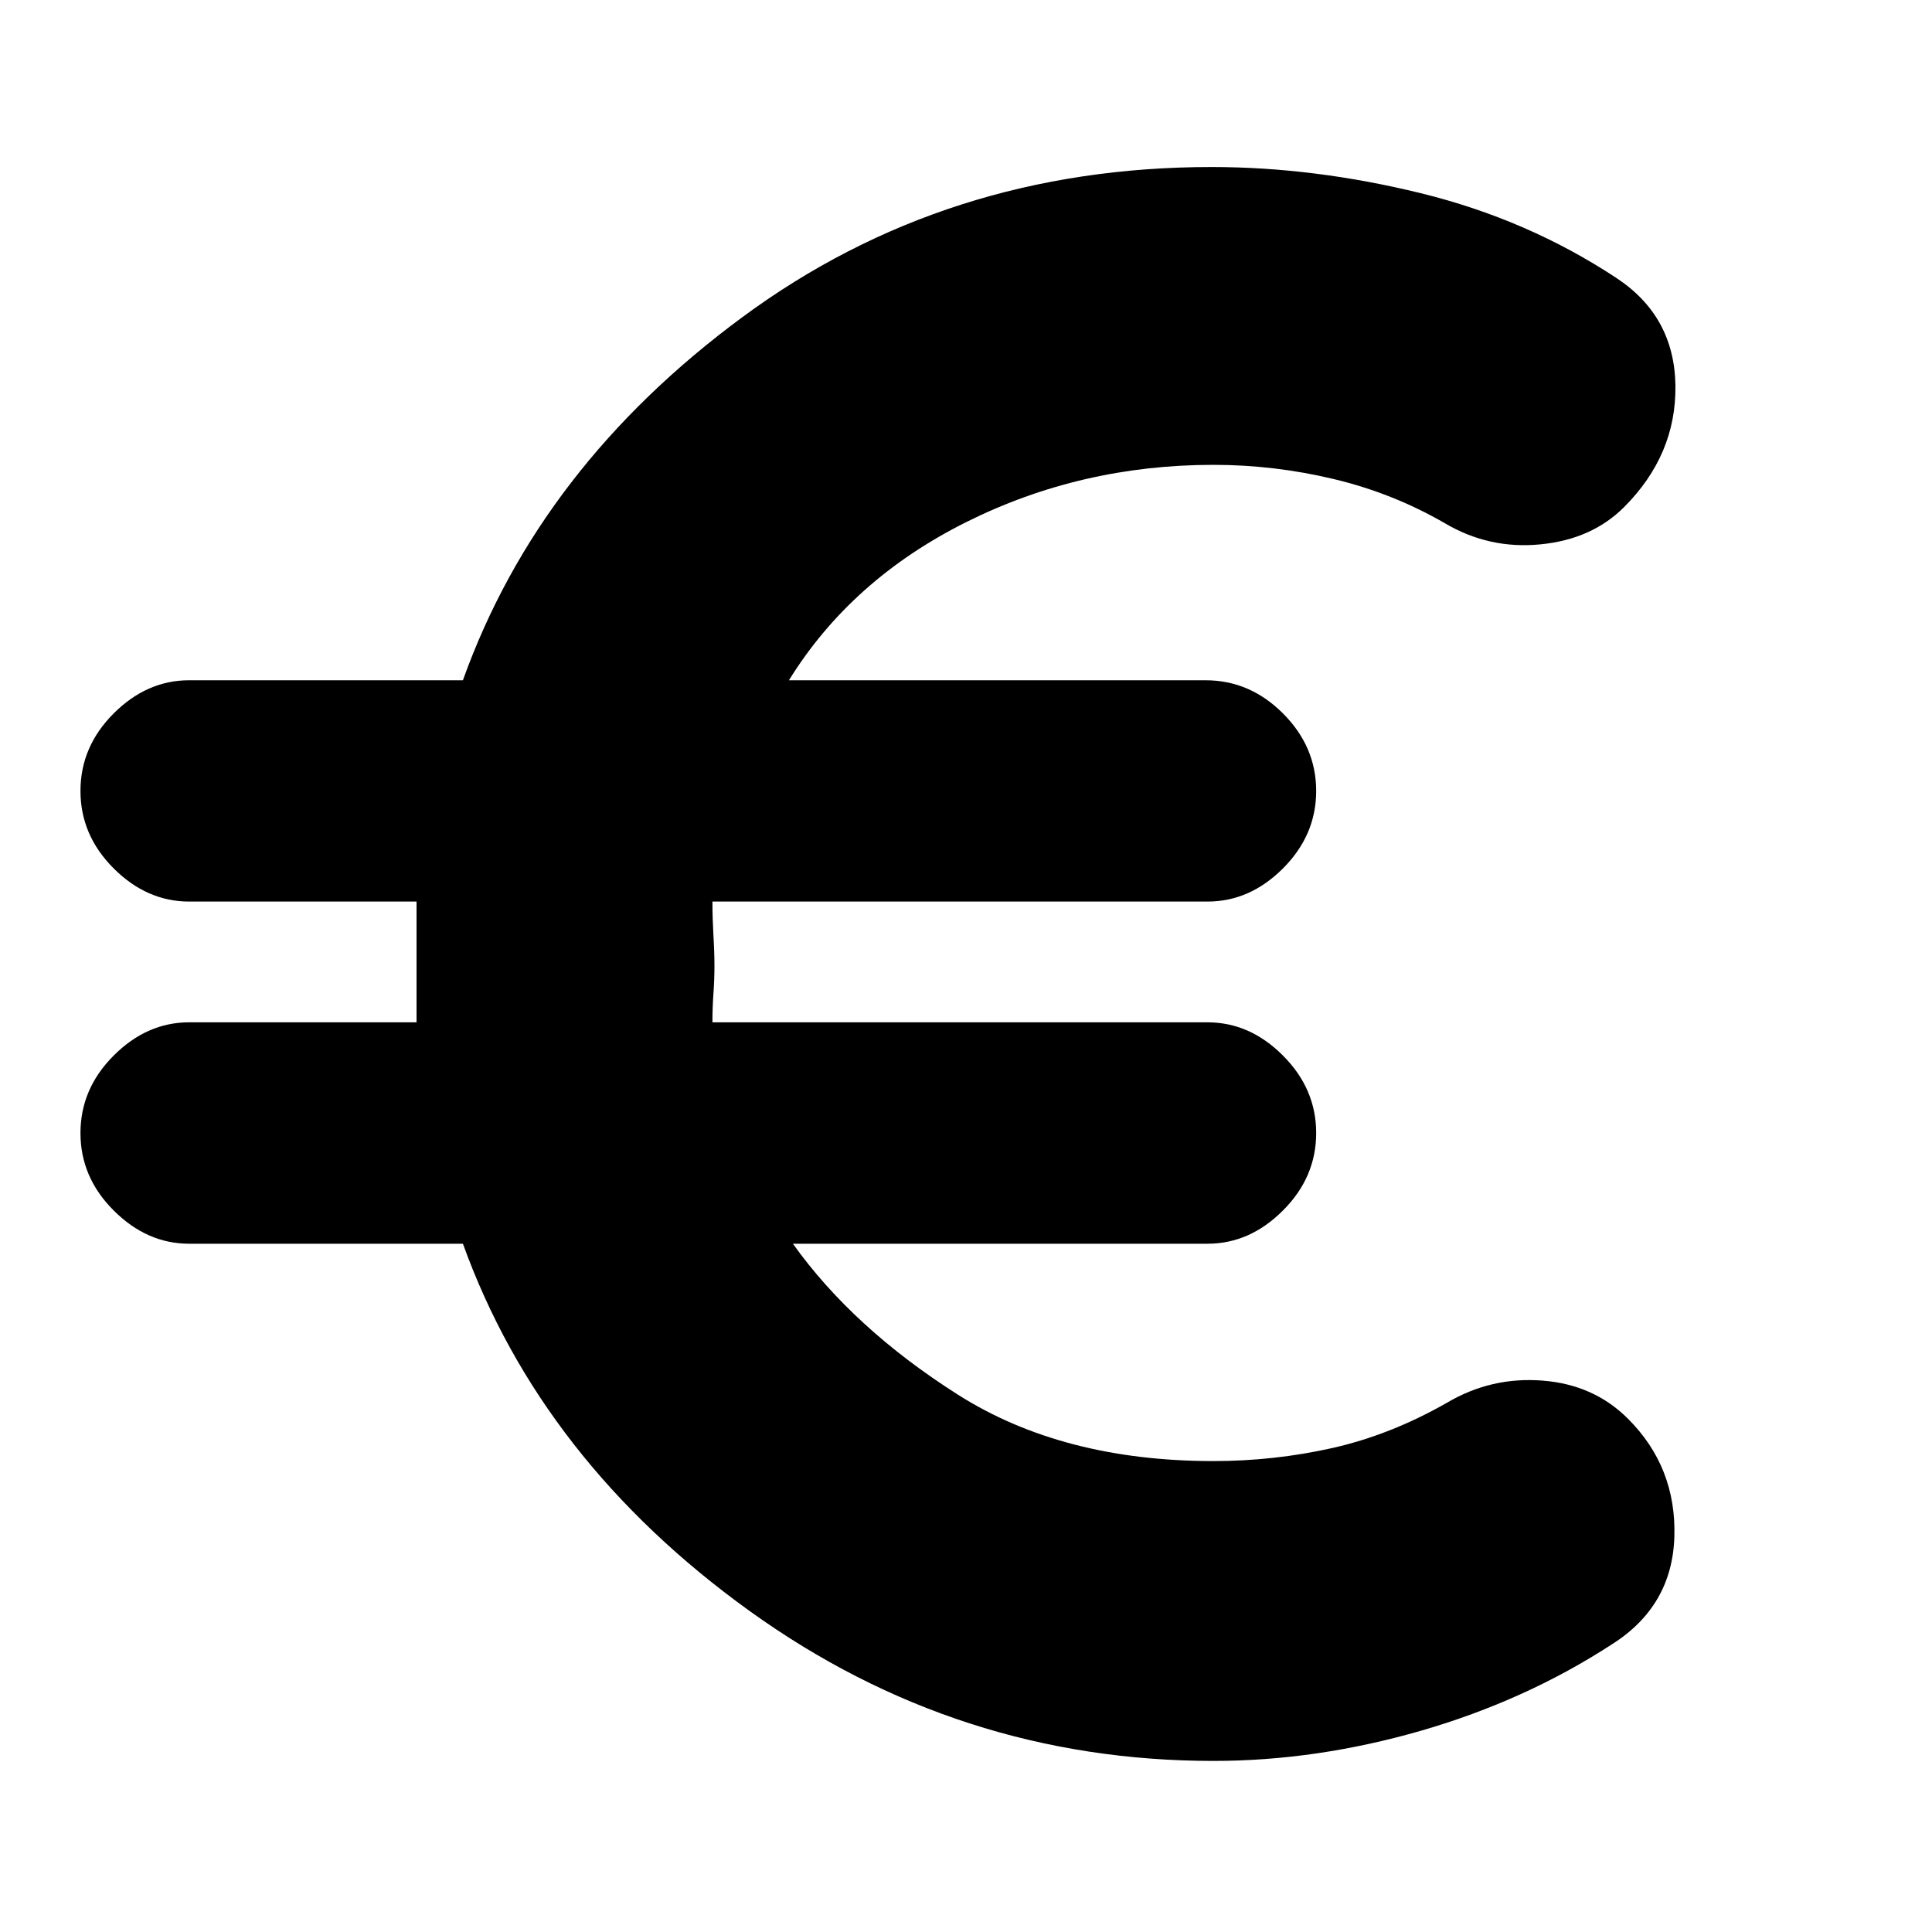 <svg xmlns="http://www.w3.org/2000/svg" height="20" width="20"><path d="M12.562 18.229q-2.645 0-4.802-1.552-2.156-1.552-2.968-3.802H1.958q-.437 0-.781-.344-.344-.343-.344-.802 0-.458.344-.802.344-.344.781-.344h2.354v-1.25H1.958q-.437 0-.781-.343-.344-.344-.344-.802 0-.459.344-.803.344-.343.781-.343h2.834q.791-2.209 2.896-3.761 2.104-1.552 4.854-1.552 1.062 0 2.166.271 1.104.271 2.021.875.604.396.615 1.115.01.718-.532 1.26-.333.333-.864.385-.531.053-.99-.218-.541-.313-1.156-.459-.614-.146-1.24-.146-1.374 0-2.562.594Q8.812 6 8.167 7.042h4.312q.459 0 .802.343.344.344.344.803 0 .458-.344.802-.343.343-.781.343H7.375q0 .167.01.344.011.177.011.323 0 .146-.011.292-.01.146-.01.291H12.5q.438 0 .781.344.344.344.344.802 0 .459-.344.802-.343.344-.781.344H8.208q.625.875 1.709 1.563 1.083.687 2.645.687.626 0 1.23-.135.604-.136 1.187-.469.459-.271.99-.229.531.041.885.396.5.5.479 1.218-.021.719-.645 1.115-.896.583-1.98.896-1.083.312-2.146.312Z"/></svg>